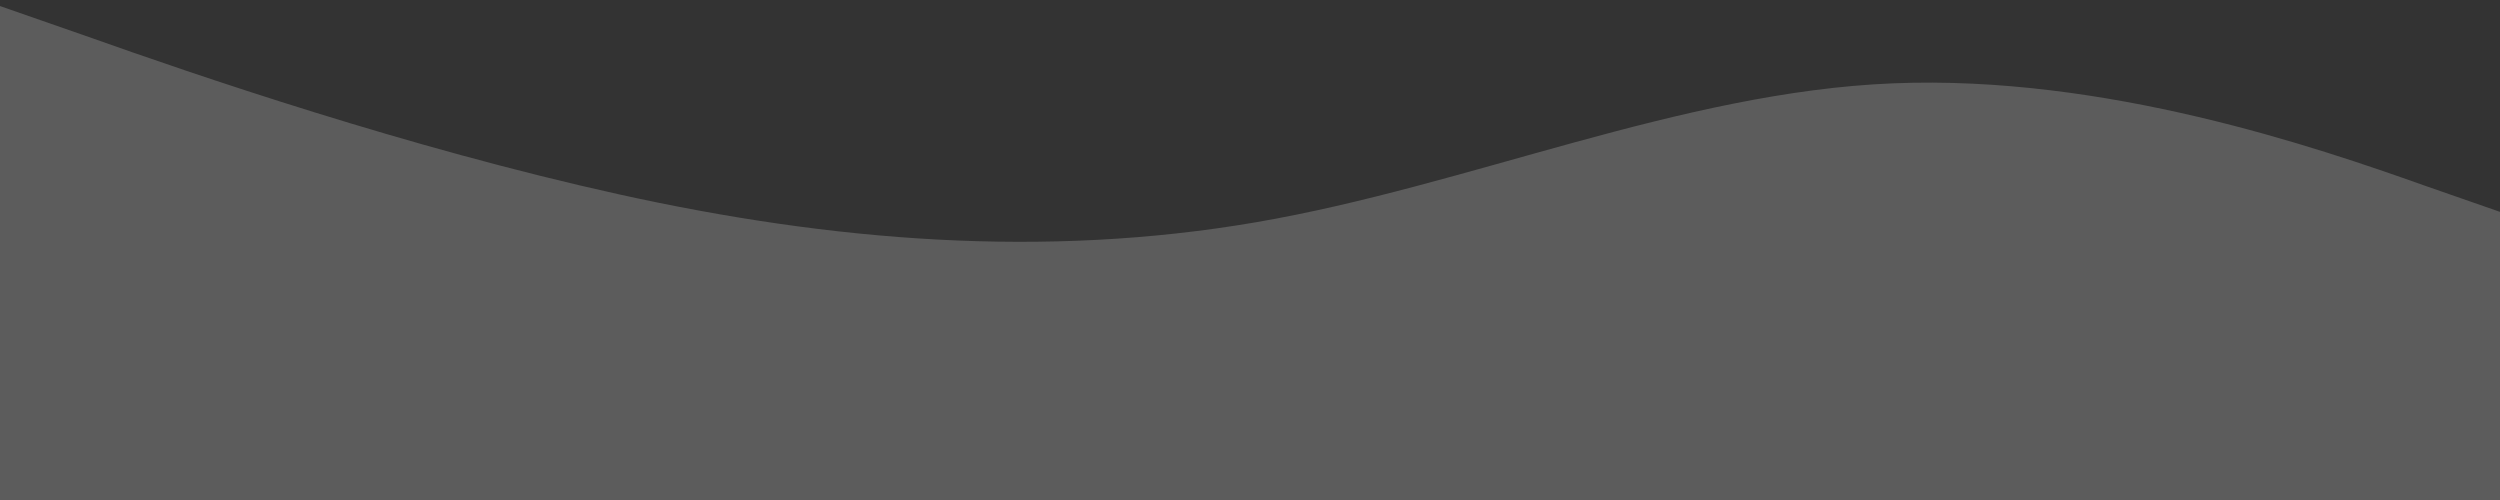<svg width="1440" height="288" viewBox="0 0 1440 288" fill="none" xmlns="http://www.w3.org/2000/svg">
<rect x="0" y="0" width="1440" height="288" fill="#333333" stroke="none"/>
<path d="M-10 0L51.13 21.3C112.26 43 234.52 85 356.78 112C479.039 139 601.299 149 723.559 128C845.819 107 968.079 53 1090.34 48C1212.6 43 1334.86 85 1395.99 106.7L1457.12 128V288H1395.99C1334.86 288 1212.6 288 1090.34 288C968.079 288 845.819 288 723.559 288C601.299 288 479.039 288 356.78 288C234.52 288 112.26 288 51.13 288H-10V0Z" fill="white" fill-opacity="0.2"/>
</svg>
